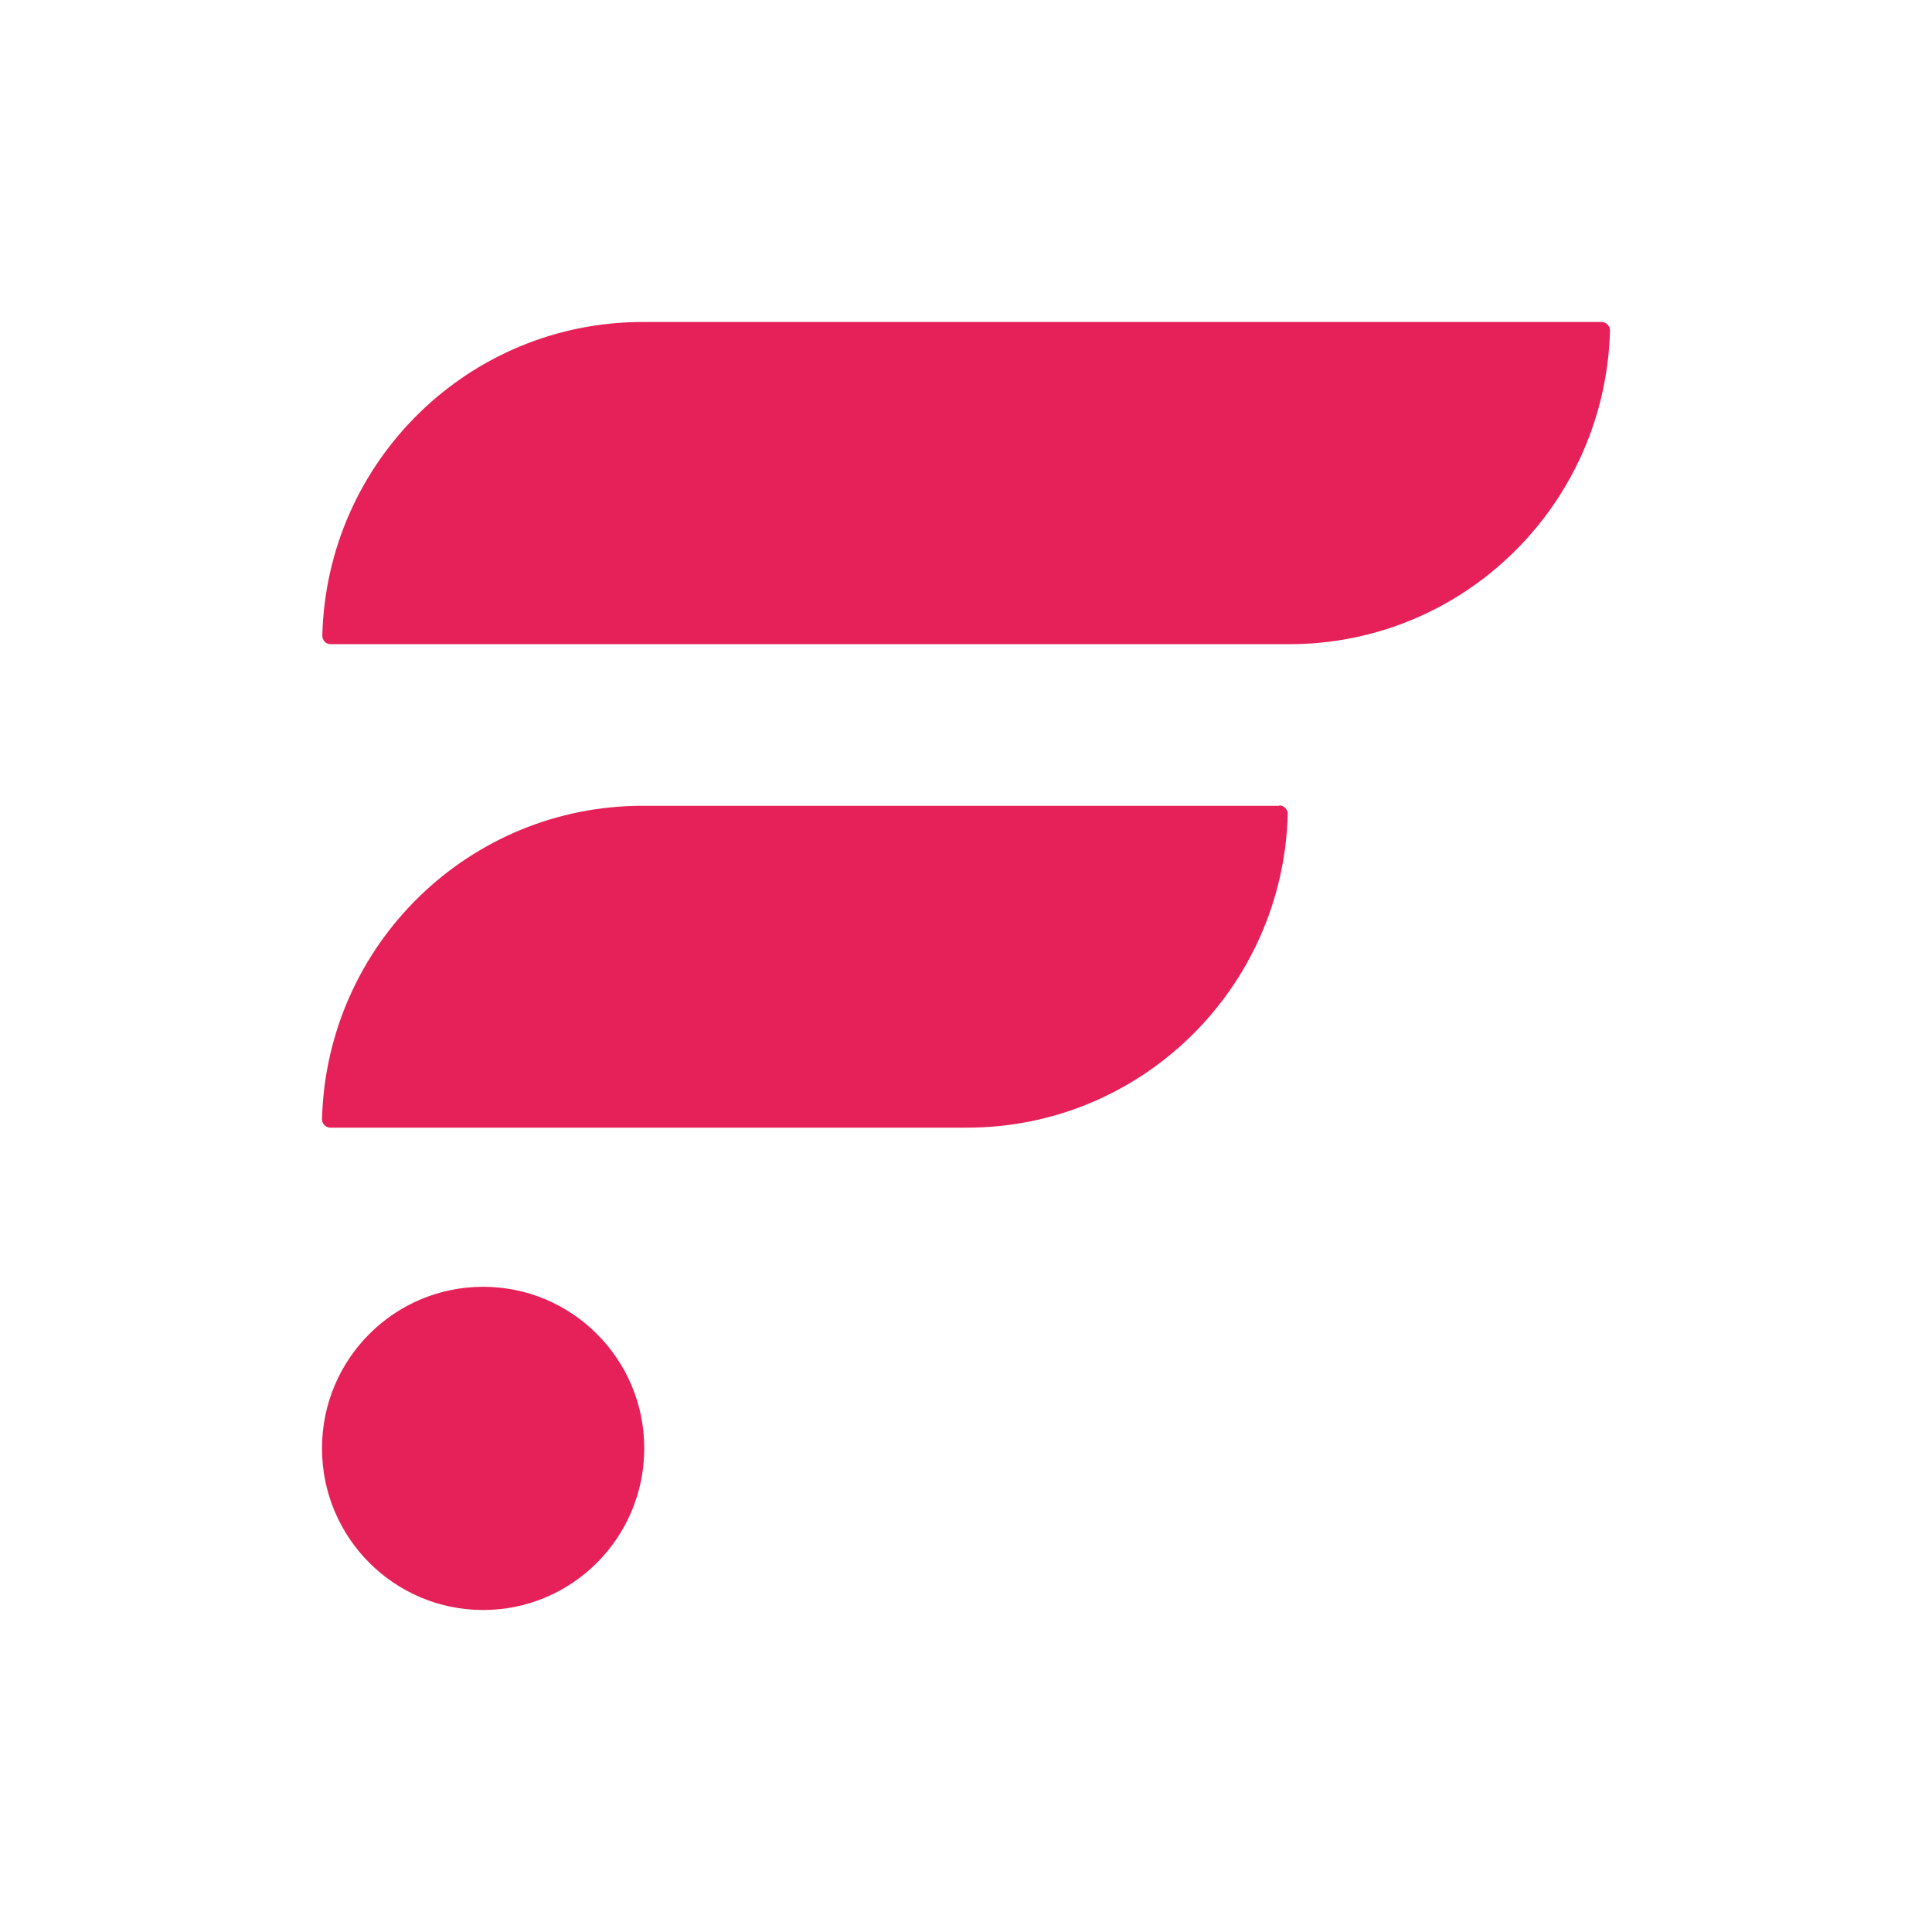 <svg width="24" height="24" viewBox="0 0 24 24" fill="none" xmlns="http://www.w3.org/2000/svg">
<path d="M15.892 10.01H7.999C5.832 10.001 4.057 11.729 4 13.903C4 13.96 4.044 14.008 4.105 14.008H11.998C14.165 14.016 15.94 12.284 15.997 10.111C15.997 10.054 15.949 10.005 15.892 10.005V10.01Z" fill="#E62058"/>
<path d="M19.891 4H7.999C5.832 3.991 4.057 5.723 4.004 7.897C4.004 7.954 4.048 8.002 4.105 8.002H16.001C18.168 8.011 19.943 6.279 20 4.105C20 4.048 19.952 4 19.895 4H19.891Z" fill="#E62058"/>
<path d="M6.002 20C7.107 20 8.003 19.101 8.003 17.992C8.003 16.884 7.107 15.985 6.002 15.985C4.896 15.985 4 16.884 4 17.992C4 19.101 4.896 20 6.002 20Z" fill="#E62058"/>
</svg>
